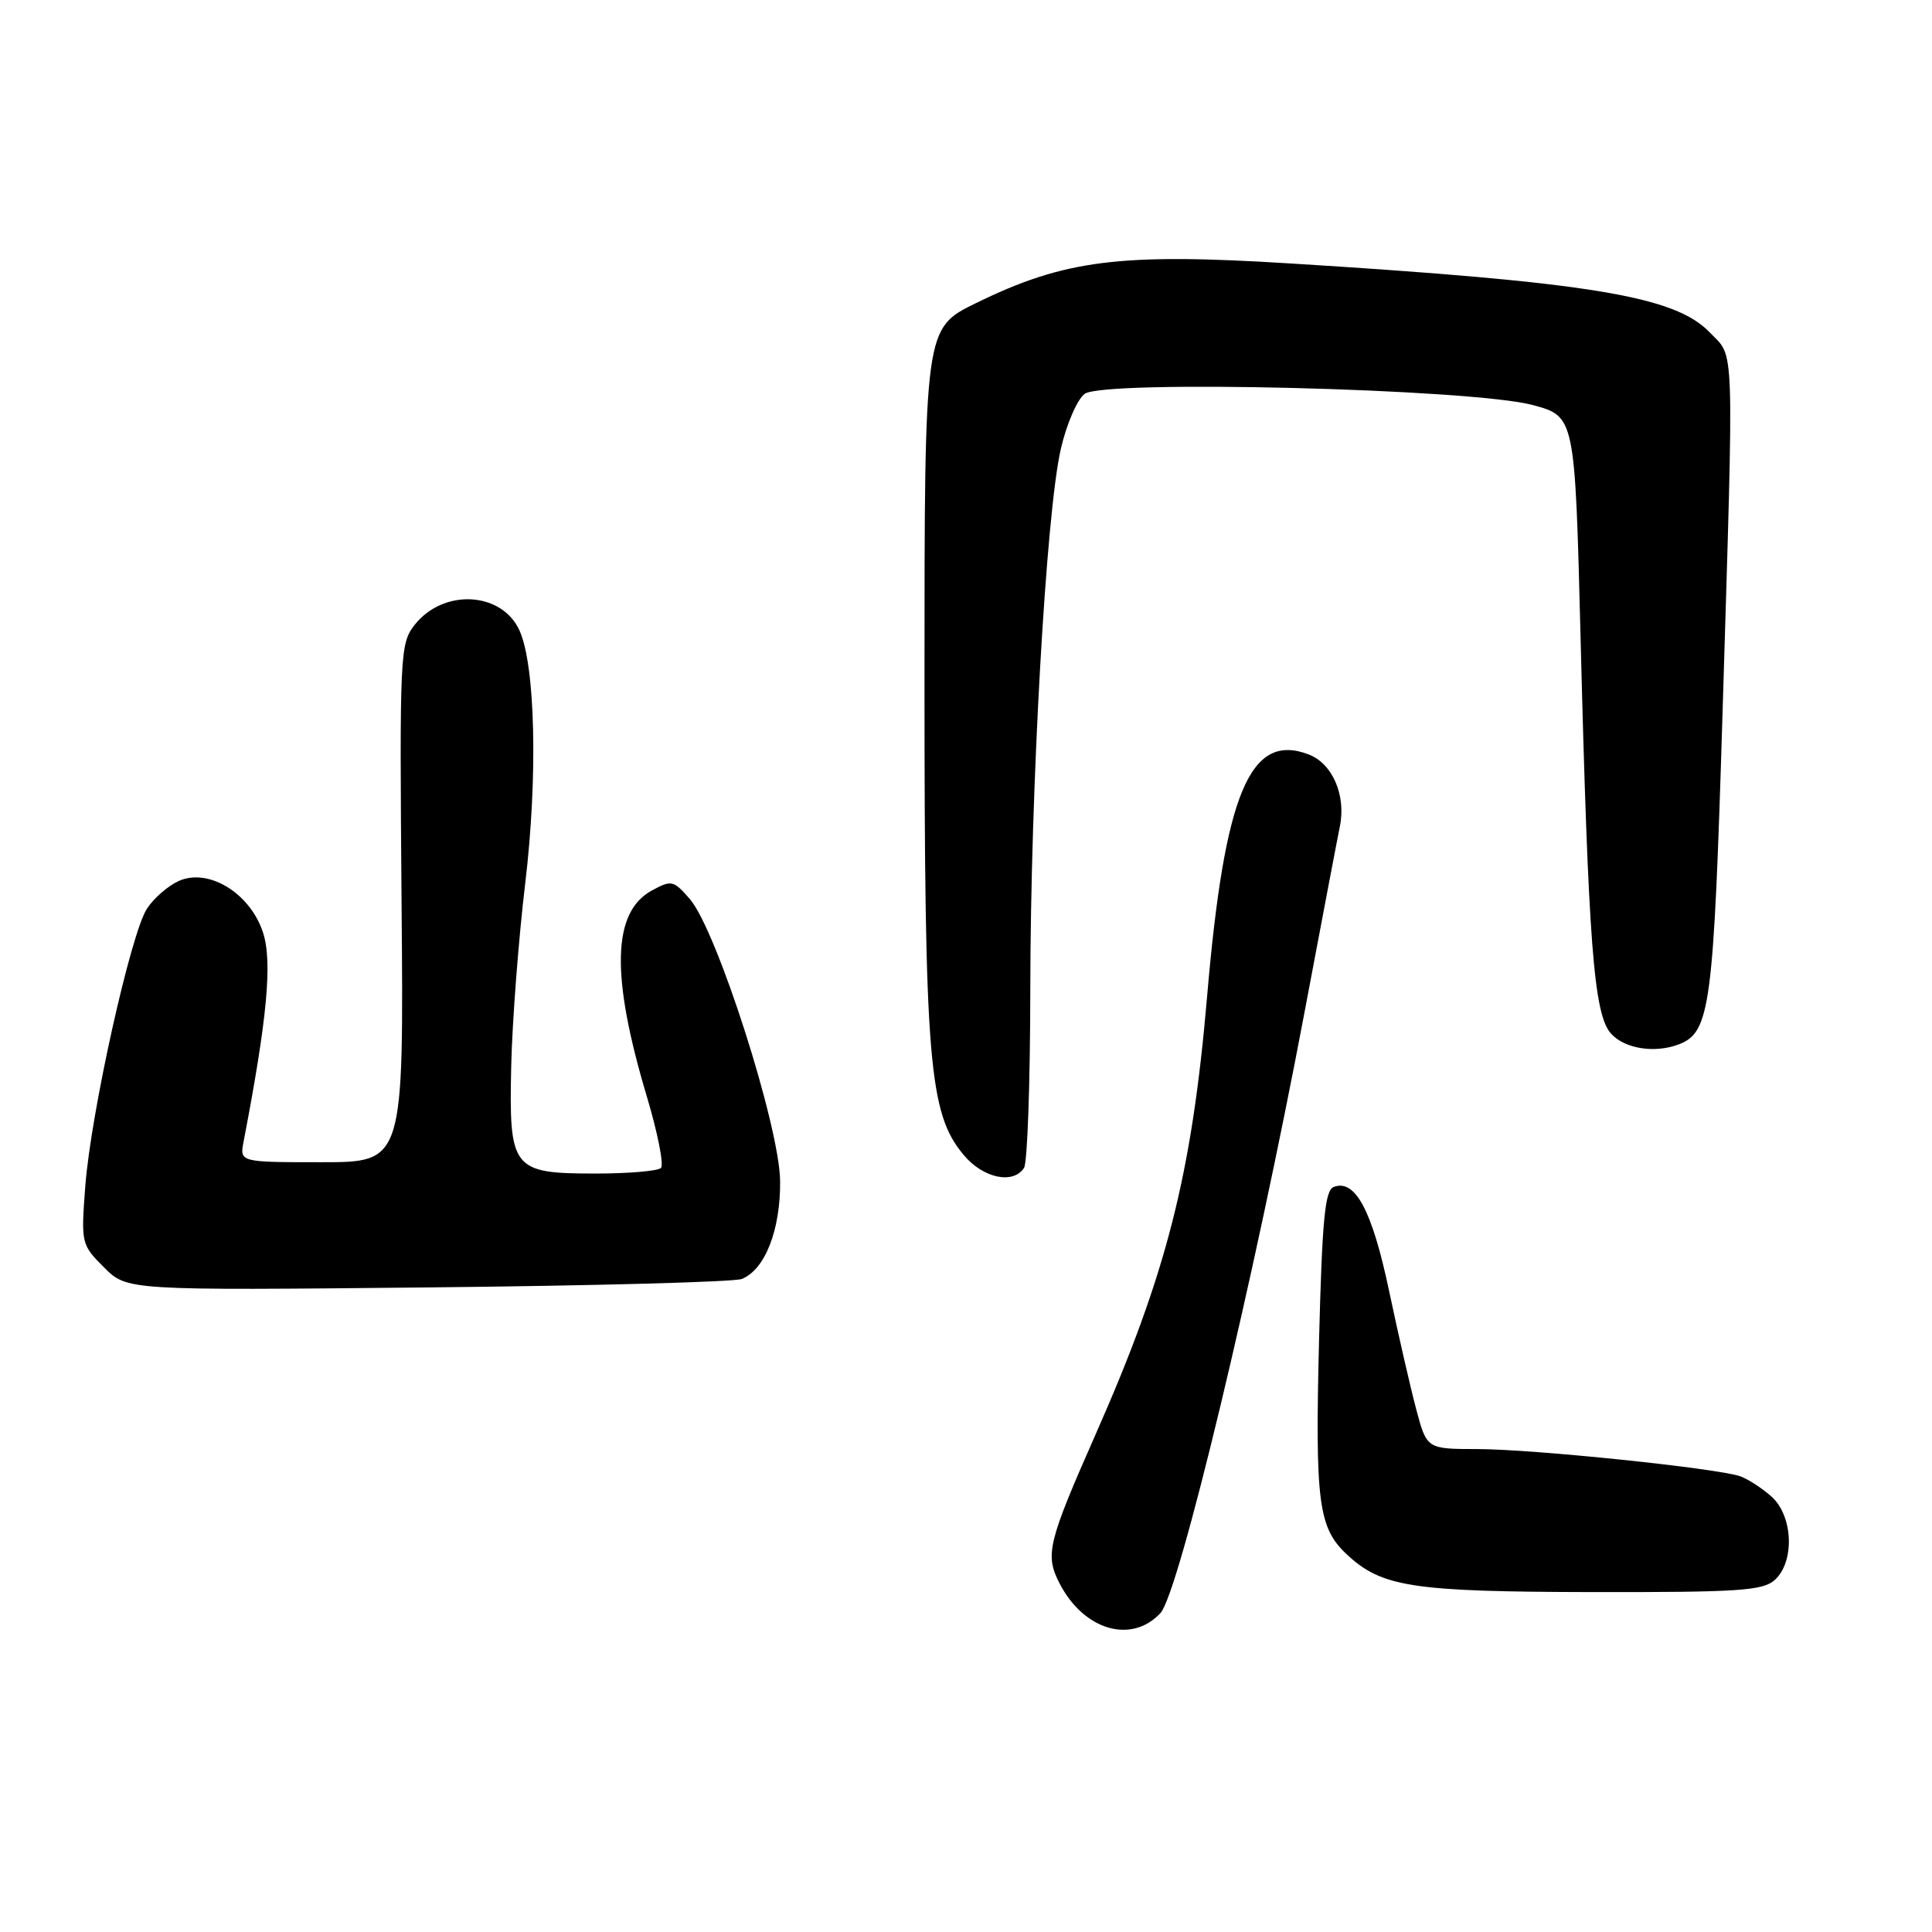 <?xml version="1.0" encoding="UTF-8" standalone="no"?>
<!DOCTYPE svg PUBLIC "-//W3C//DTD SVG 1.1//EN" "http://www.w3.org/Graphics/SVG/1.1/DTD/svg11.dtd" >
<svg xmlns="http://www.w3.org/2000/svg" xmlns:xlink="http://www.w3.org/1999/xlink" version="1.1" viewBox="0 0 256 256">
 <g >
 <path fill="currentColor"
d=" M 153.76 213.75 C 156.21 211.13 166.19 169.51 172.88 134.00 C 175.11 122.17 177.20 111.15 177.54 109.50 C 178.38 105.36 176.55 101.16 173.39 99.96 C 165.64 97.01 162.26 105.07 159.95 132.00 C 157.93 155.63 154.58 168.77 145.20 190.00 C 138.82 204.45 138.44 206.02 140.41 209.83 C 143.61 216.02 149.91 217.87 153.76 213.75 Z  M 235.17 209.35 C 237.83 206.94 237.60 200.89 234.75 198.32 C 233.51 197.21 231.64 195.99 230.60 195.62 C 227.59 194.55 203.18 192.02 195.78 192.01 C 189.06 192.00 189.06 192.00 187.66 186.75 C 186.89 183.86 185.27 176.78 184.05 171.00 C 181.81 160.39 179.57 156.18 176.72 157.28 C 175.56 157.72 175.19 161.63 174.78 177.64 C 174.25 198.97 174.69 202.42 178.40 205.91 C 183.07 210.30 187.03 210.91 210.92 210.96 C 230.42 210.99 233.58 210.78 235.17 209.35 Z  M 98.29 169.47 C 101.37 168.24 103.43 162.97 103.37 156.50 C 103.30 149.24 94.97 123.22 91.40 119.12 C 89.23 116.63 88.98 116.58 86.35 118.01 C 81.12 120.88 80.92 129.28 85.70 145.26 C 87.14 150.07 87.99 154.35 87.58 154.76 C 87.17 155.17 83.29 155.50 78.95 155.50 C 67.85 155.50 67.43 154.97 67.74 141.20 C 67.88 135.32 68.71 124.42 69.60 117.00 C 71.28 102.95 70.94 88.15 68.83 83.53 C 66.48 78.37 58.75 77.97 54.95 82.79 C 53.00 85.28 52.94 86.53 53.21 119.68 C 53.50 154.00 53.50 154.00 42.62 154.00 C 31.75 154.00 31.75 154.00 32.28 151.25 C 35.43 134.87 36.12 127.36 34.83 123.50 C 33.09 118.29 27.57 114.96 23.65 116.75 C 22.25 117.39 20.37 119.03 19.48 120.39 C 17.32 123.68 12.04 147.48 11.30 157.19 C 10.73 164.76 10.77 164.92 13.78 167.93 C 16.83 170.99 16.83 170.99 56.67 170.59 C 78.57 170.37 97.30 169.87 98.29 169.47 Z  M 135.69 154.75 C 136.14 154.06 136.51 143.38 136.52 131.00 C 136.55 104.46 138.61 67.97 140.56 59.51 C 141.31 56.22 142.74 52.92 143.72 52.19 C 146.26 50.29 195.06 51.51 203.10 53.67 C 208.69 55.18 208.69 55.18 209.43 84.34 C 210.46 125.12 211.18 134.43 213.47 136.96 C 215.28 138.97 219.28 139.60 222.46 138.38 C 226.62 136.78 227.06 133.41 228.24 94.69 C 229.77 44.12 229.89 47.53 226.53 44.03 C 221.93 39.23 210.68 37.38 171.00 34.91 C 148.38 33.50 141.04 34.42 129.29 40.18 C 122.50 43.50 122.50 43.50 122.50 90.00 C 122.50 140.76 123.06 147.54 127.72 153.07 C 130.29 156.13 134.26 156.96 135.69 154.75 Z "/>
</g>
</svg>